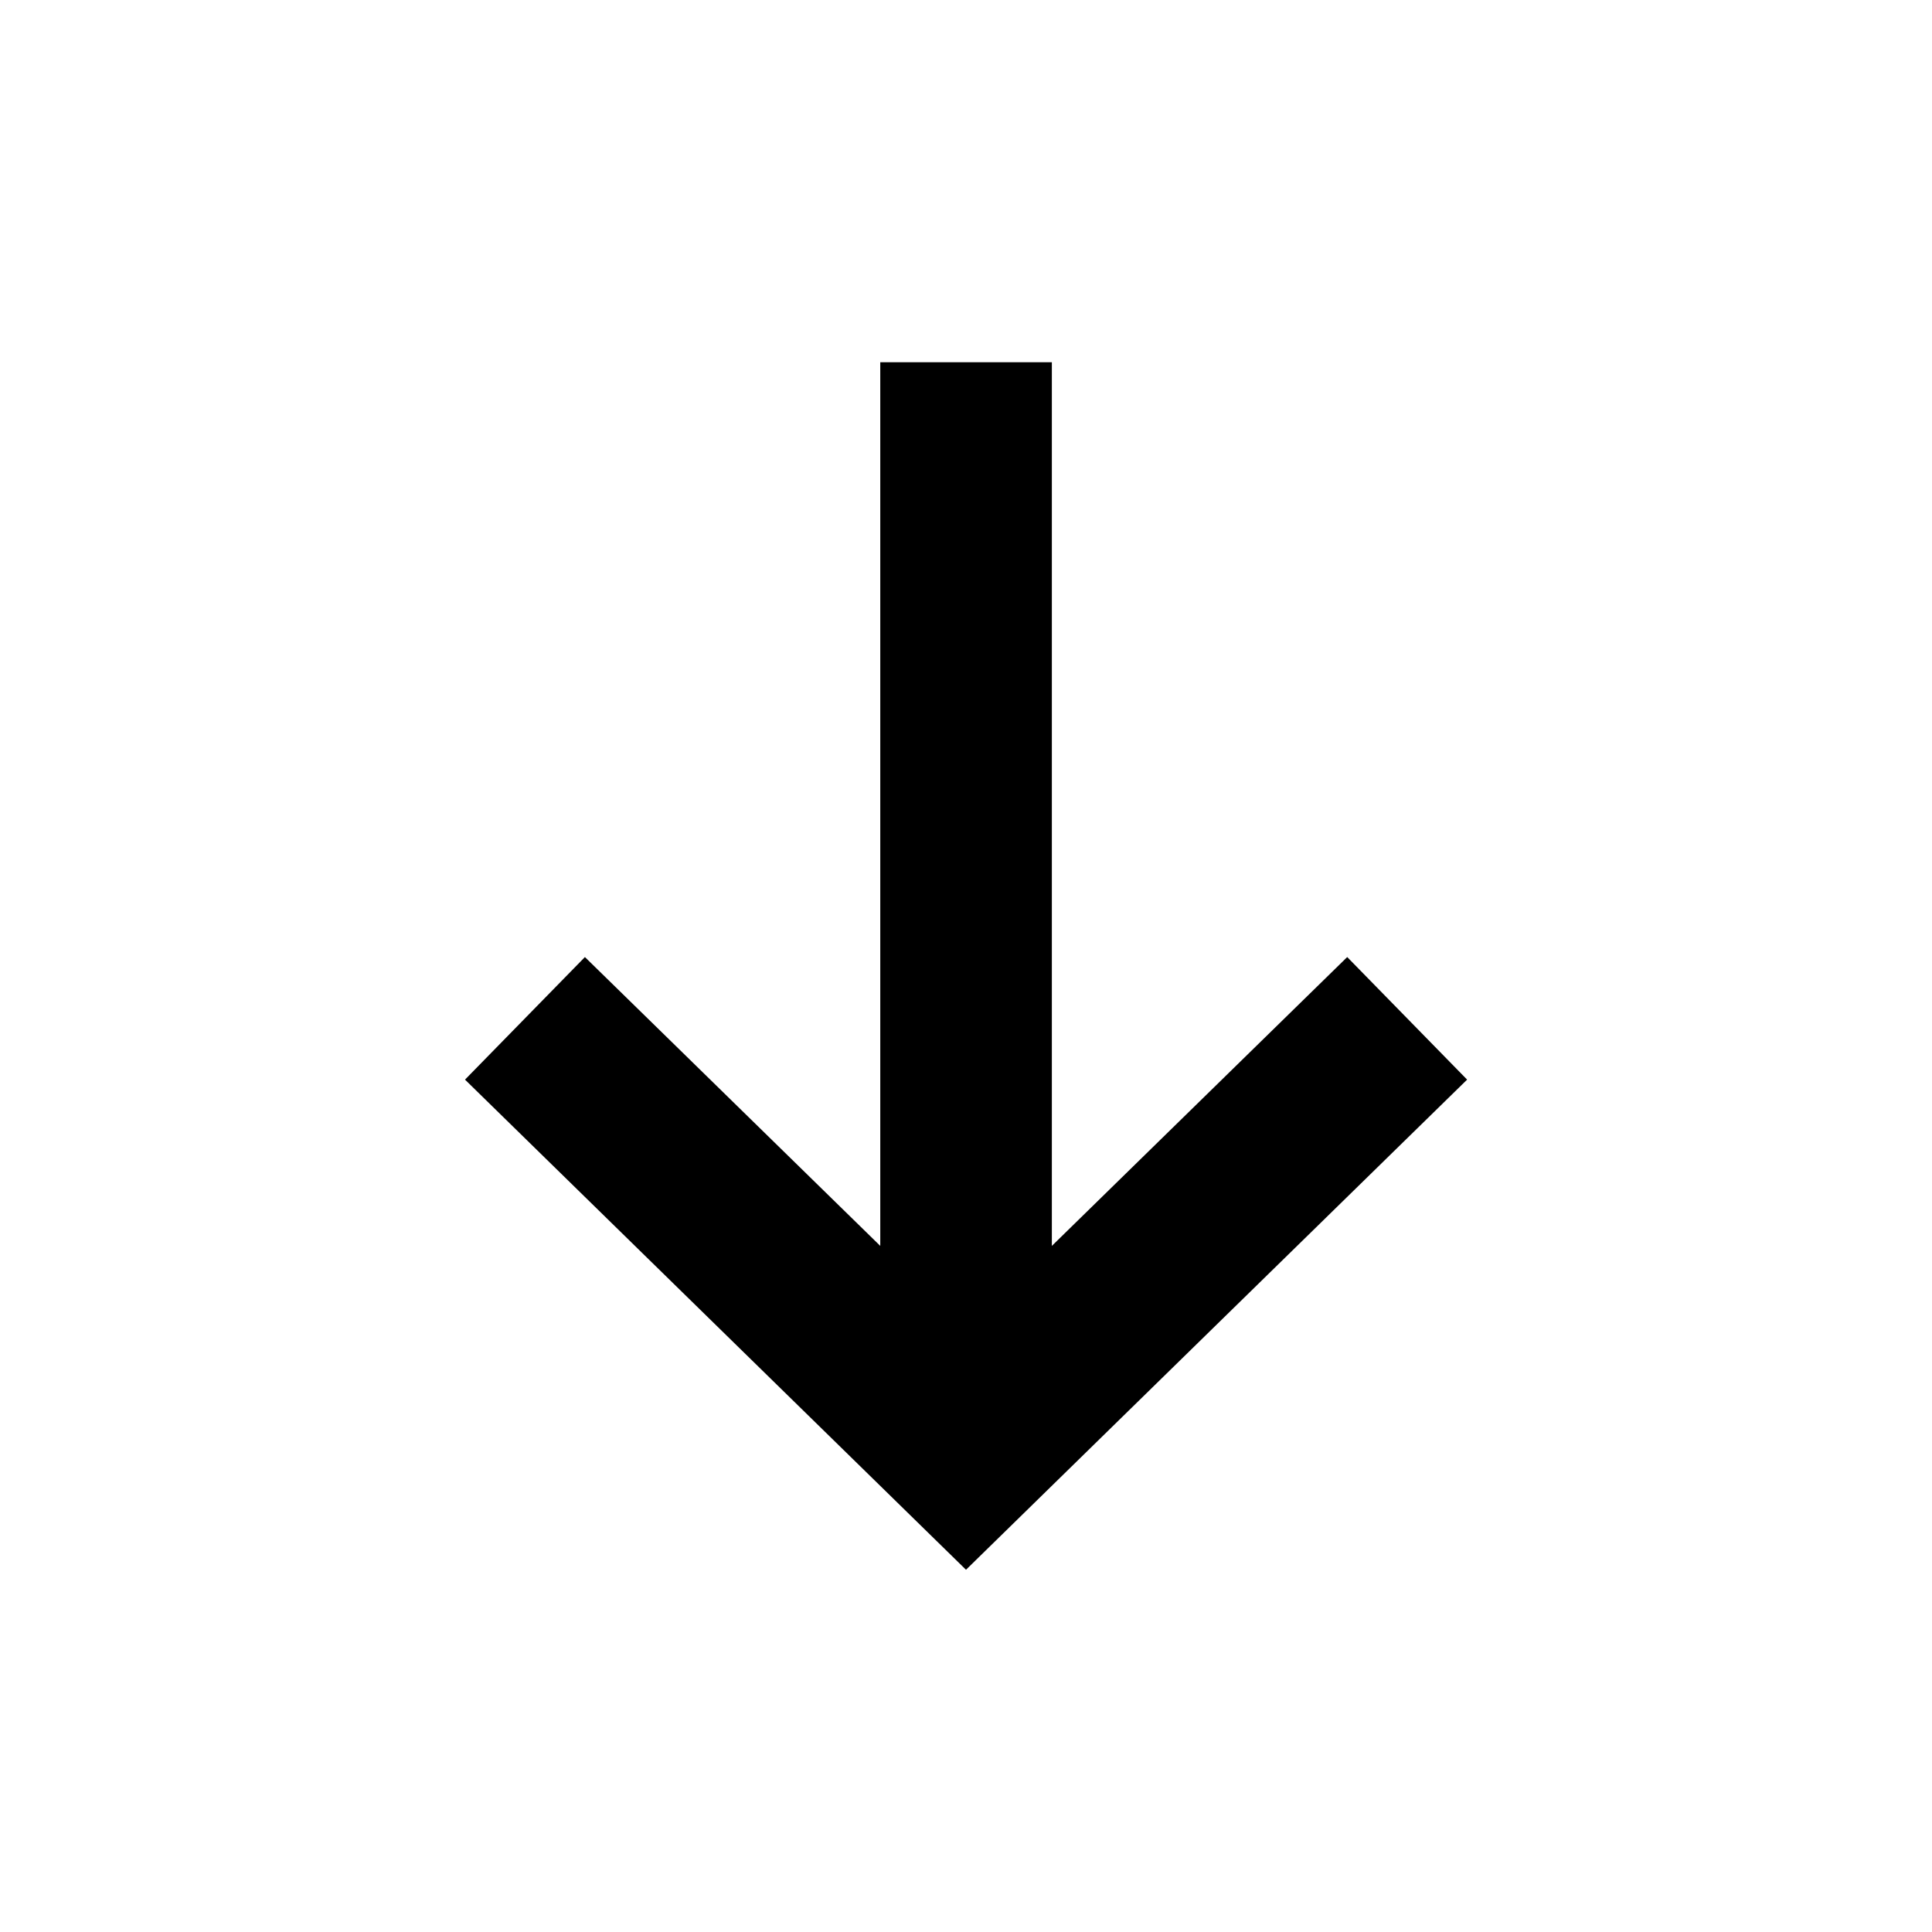 <svg xmlns="http://www.w3.org/2000/svg" width="16" height="16" viewBox="0 0 16 16" fill="none"><rect width="16" height="16" fill="none"/>
<path d="M11.157 7.926L8.711 10.318V3L7.29 3V10.318L4.844 7.926L3.851 8.941L8 13L12.15 8.941L11.157 7.926Z" fill="#000000"/>
</svg>
